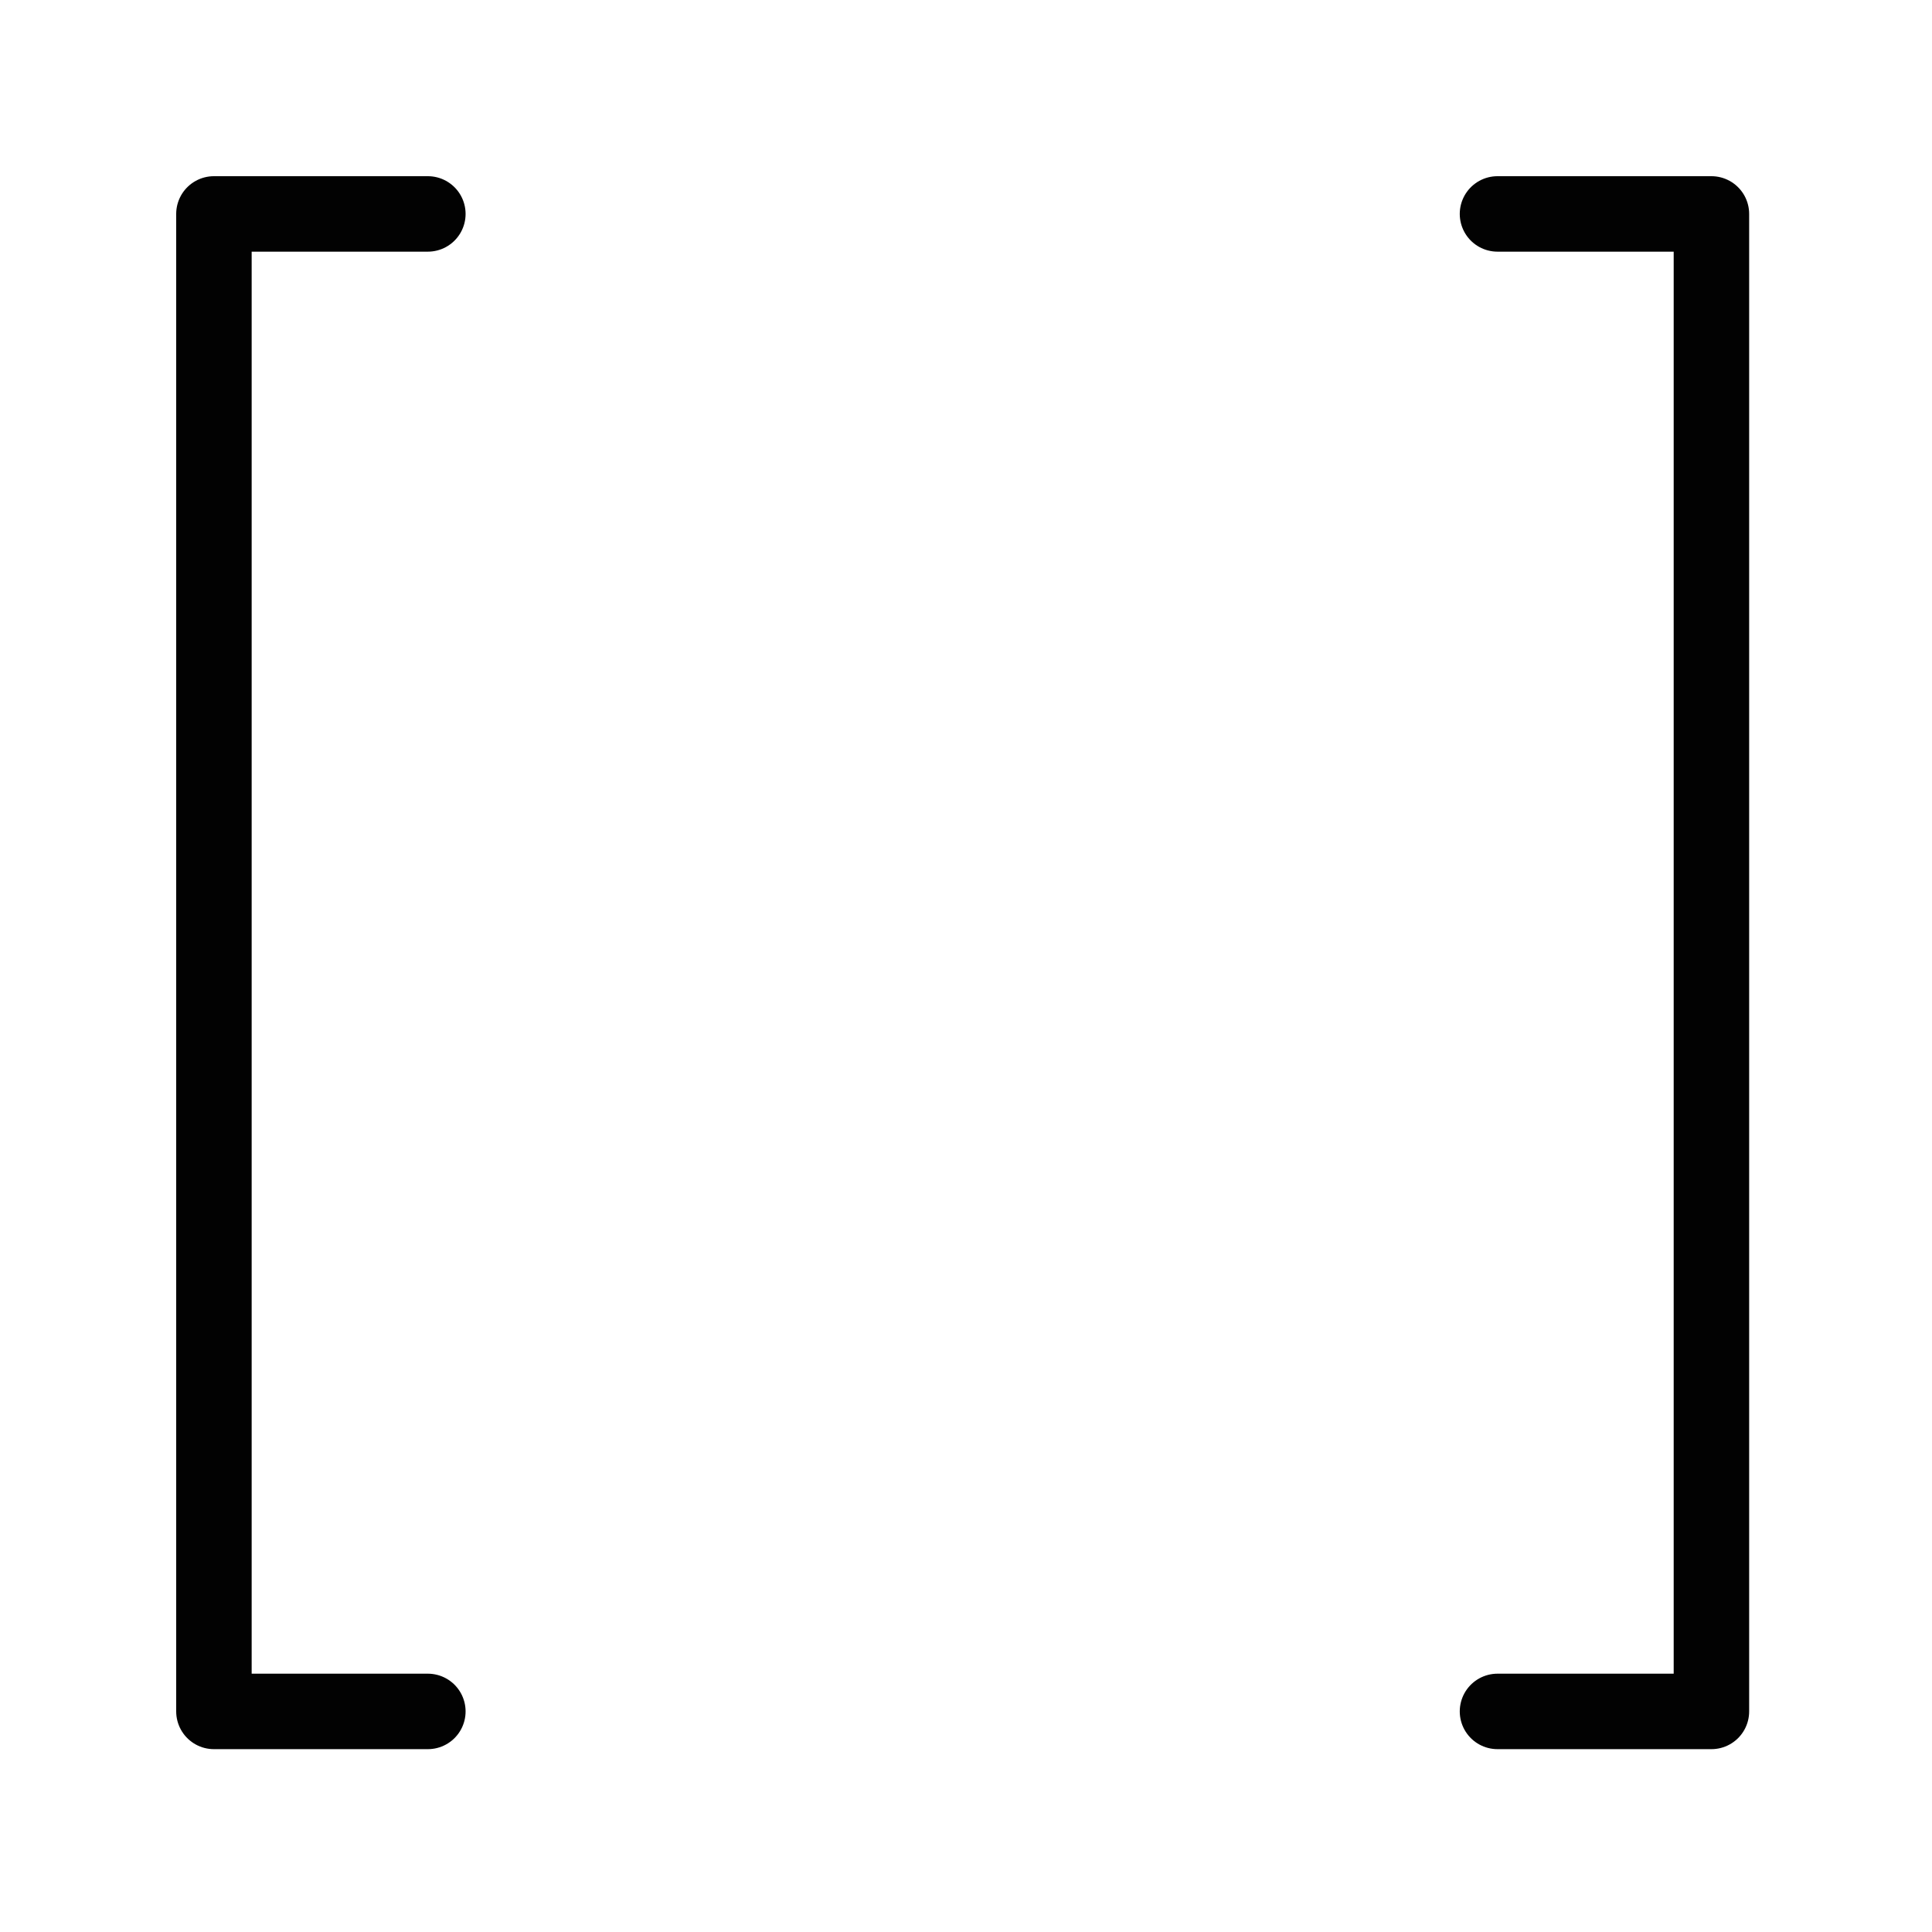 <?xml version="1.0" encoding="UTF-8" standalone="no"?>
<svg
   xmlns:dc="http://purl.org/dc/elements/1.1/"
   xmlns:cc="http://creativecommons.org/ns#"
   xmlns:rdf="http://www.w3.org/1999/02/22-rdf-syntax-ns#"
   xmlns:svg="http://www.w3.org/2000/svg"
   xmlns="http://www.w3.org/2000/svg"
   xmlns:sodipodi="http://sodipodi.sourceforge.net/DTD/sodipodi-0.dtd"
   xmlns:inkscape="http://www.inkscape.org/namespaces/inkscape"
   width="1024"
   height="1024"
   viewBox="0 0 270.933 270.933"
   version="1.1"
   id="svg8"
   inkscape:version="1.0.2 (e86c870879, 2021-01-15)"
   sodipodi:docname="kernelborder.svg"
   inkscape:export-filename="/home/liquidsquid/Code/qml/KernelTester/kernelborder1024X1024.png"
   inkscape:export-xdpi="96"
   inkscape:export-ydpi="96">
  <defs
     id="defs2" />
  <sodipodi:namedview
     id="base"
     pagecolor="#ffffff"
     bordercolor="#666666"
     borderopacity="1.0"
     inkscape:pageopacity="0.0"
     inkscape:pageshadow="2"
     inkscape:zoom="0.35"
     inkscape:cx="283.62709"
     inkscape:cy="470.44219"
     inkscape:document-units="px"
     inkscape:current-layer="layer1"
     inkscape:document-rotation="0"
     showgrid="true"
     units="px"
     inkscape:window-width="1440"
     inkscape:window-height="853"
     inkscape:window-x="0"
     inkscape:window-y="0"
     inkscape:window-maximized="1">
    <inkscape:grid
       type="xygrid"
       id="grid833" />
  </sodipodi:namedview>
  <g
     inkscape:label="Layer 1"
     inkscape:groupmode="layer"
     id="layer1">
    <g
       id="g859"
       style="stroke-width:10.583;stroke-miterlimit:4;stroke-dasharray:none">
      <path
         style="fill:none;stroke:#020202;stroke-width:10.583;stroke-linecap:round;stroke-linejoin:round;stroke-miterlimit:4;stroke-dasharray:none;stroke-opacity:1"
         d="m 60,30 -30,0 v 210 l 30,0"
         id="path835"
         sodipodi:nodetypes="cccc" />
      <path
         style="fill:none;stroke:#020202;stroke-width:10.583;stroke-linecap:round;stroke-linejoin:round;stroke-miterlimit:4;stroke-dasharray:none;stroke-opacity:1"
         d="m 210,30 30,0 v 210 h -30"
         id="path837"
         sodipodi:nodetypes="cccc" />
    </g>
  </g>
</svg>
